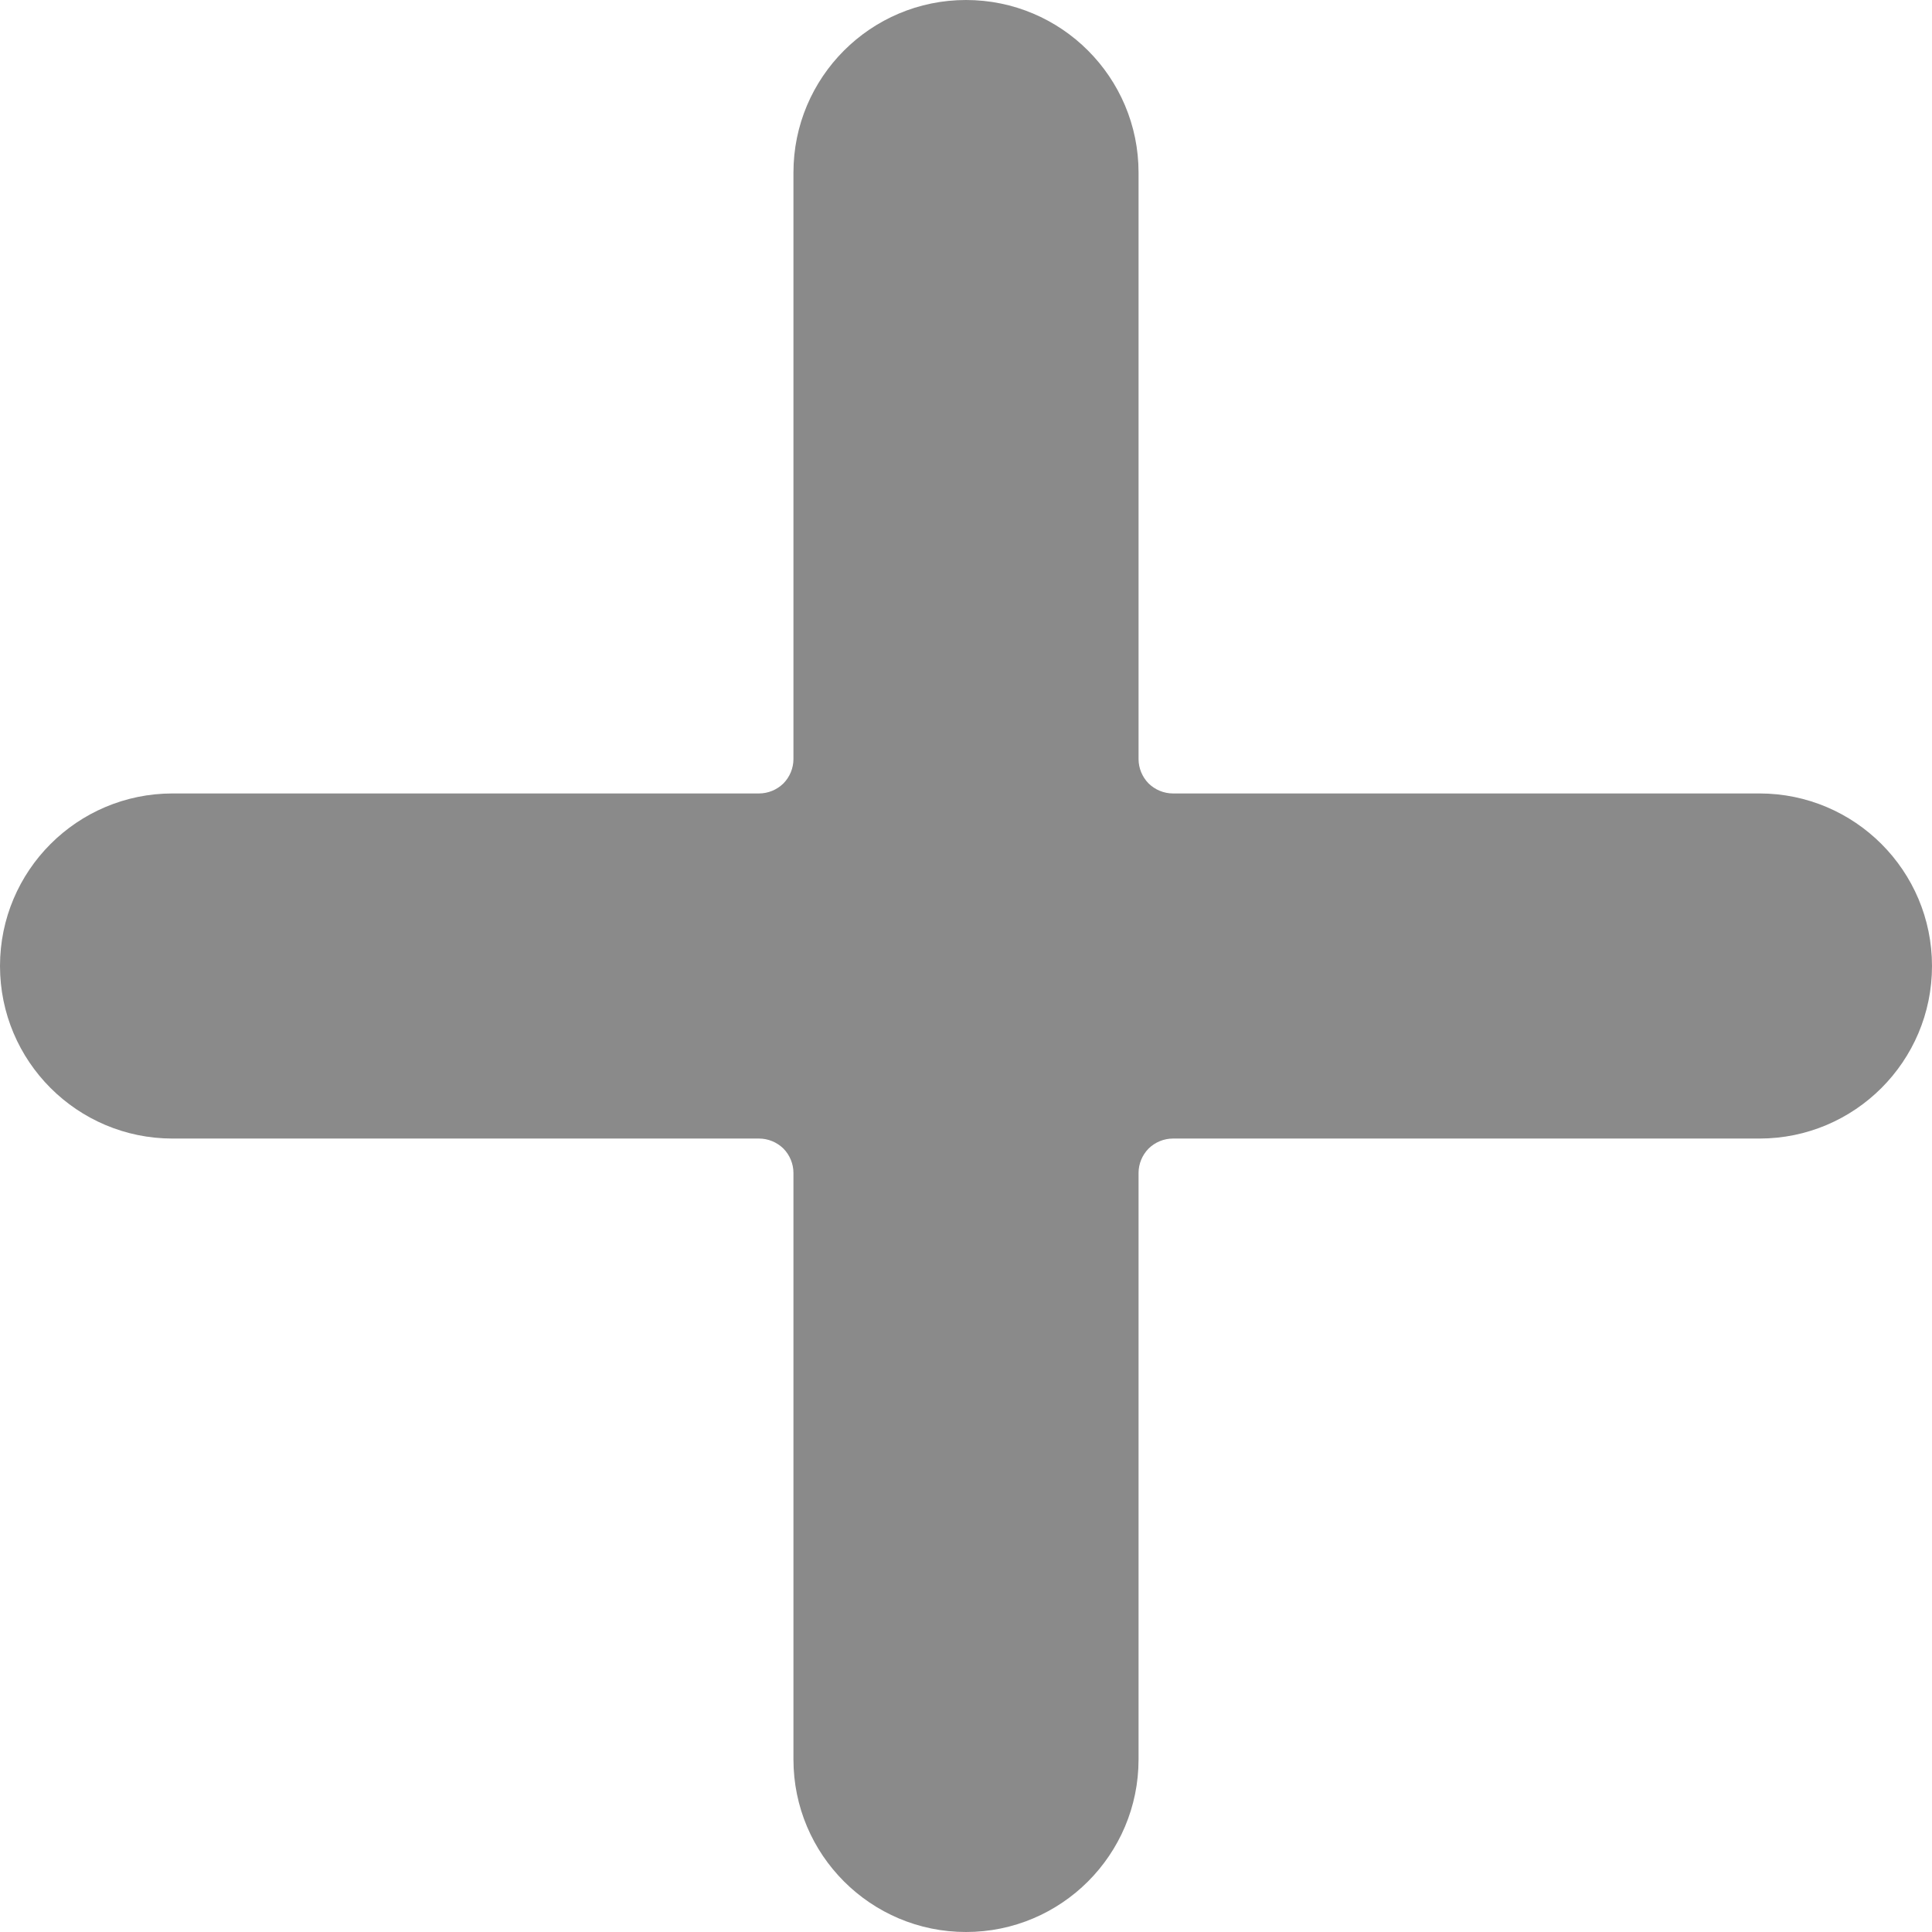 <svg width="16" height="16" viewBox="0 0 16 16" fill="none" xmlns="http://www.w3.org/2000/svg">
<g clip-path="url(#clip0_586_10215)">
<path d="M14.571 6.571H9.714C9.639 6.571 9.566 6.541 9.512 6.488C9.459 6.434 9.429 6.361 9.429 6.286V1.429C9.429 0.64 8.789 0 8 0C7.211 0 6.571 0.64 6.571 1.429V6.286C6.571 6.361 6.541 6.434 6.488 6.488C6.434 6.541 6.361 6.571 6.286 6.571H1.429C0.64 6.571 0 7.211 0 8C0 8.789 0.64 9.429 1.429 9.429H6.286C6.361 9.429 6.434 9.459 6.488 9.512C6.541 9.566 6.571 9.639 6.571 9.714V14.571C6.571 15.36 7.211 16 8 16C8.789 16 9.429 15.36 9.429 14.571V9.714C9.429 9.639 9.459 9.566 9.512 9.512C9.566 9.459 9.639 9.429 9.714 9.429H14.571C15.36 9.429 16 8.789 16 8C16 7.211 15.36 6.571 14.571 6.571Z" fill="#8A8A8A"/>
</g>
<defs>
<clipPath id="clip0_586_10215">
<rect width="16" height="16" fill="white"/>
</clipPath>
</defs>
</svg>
